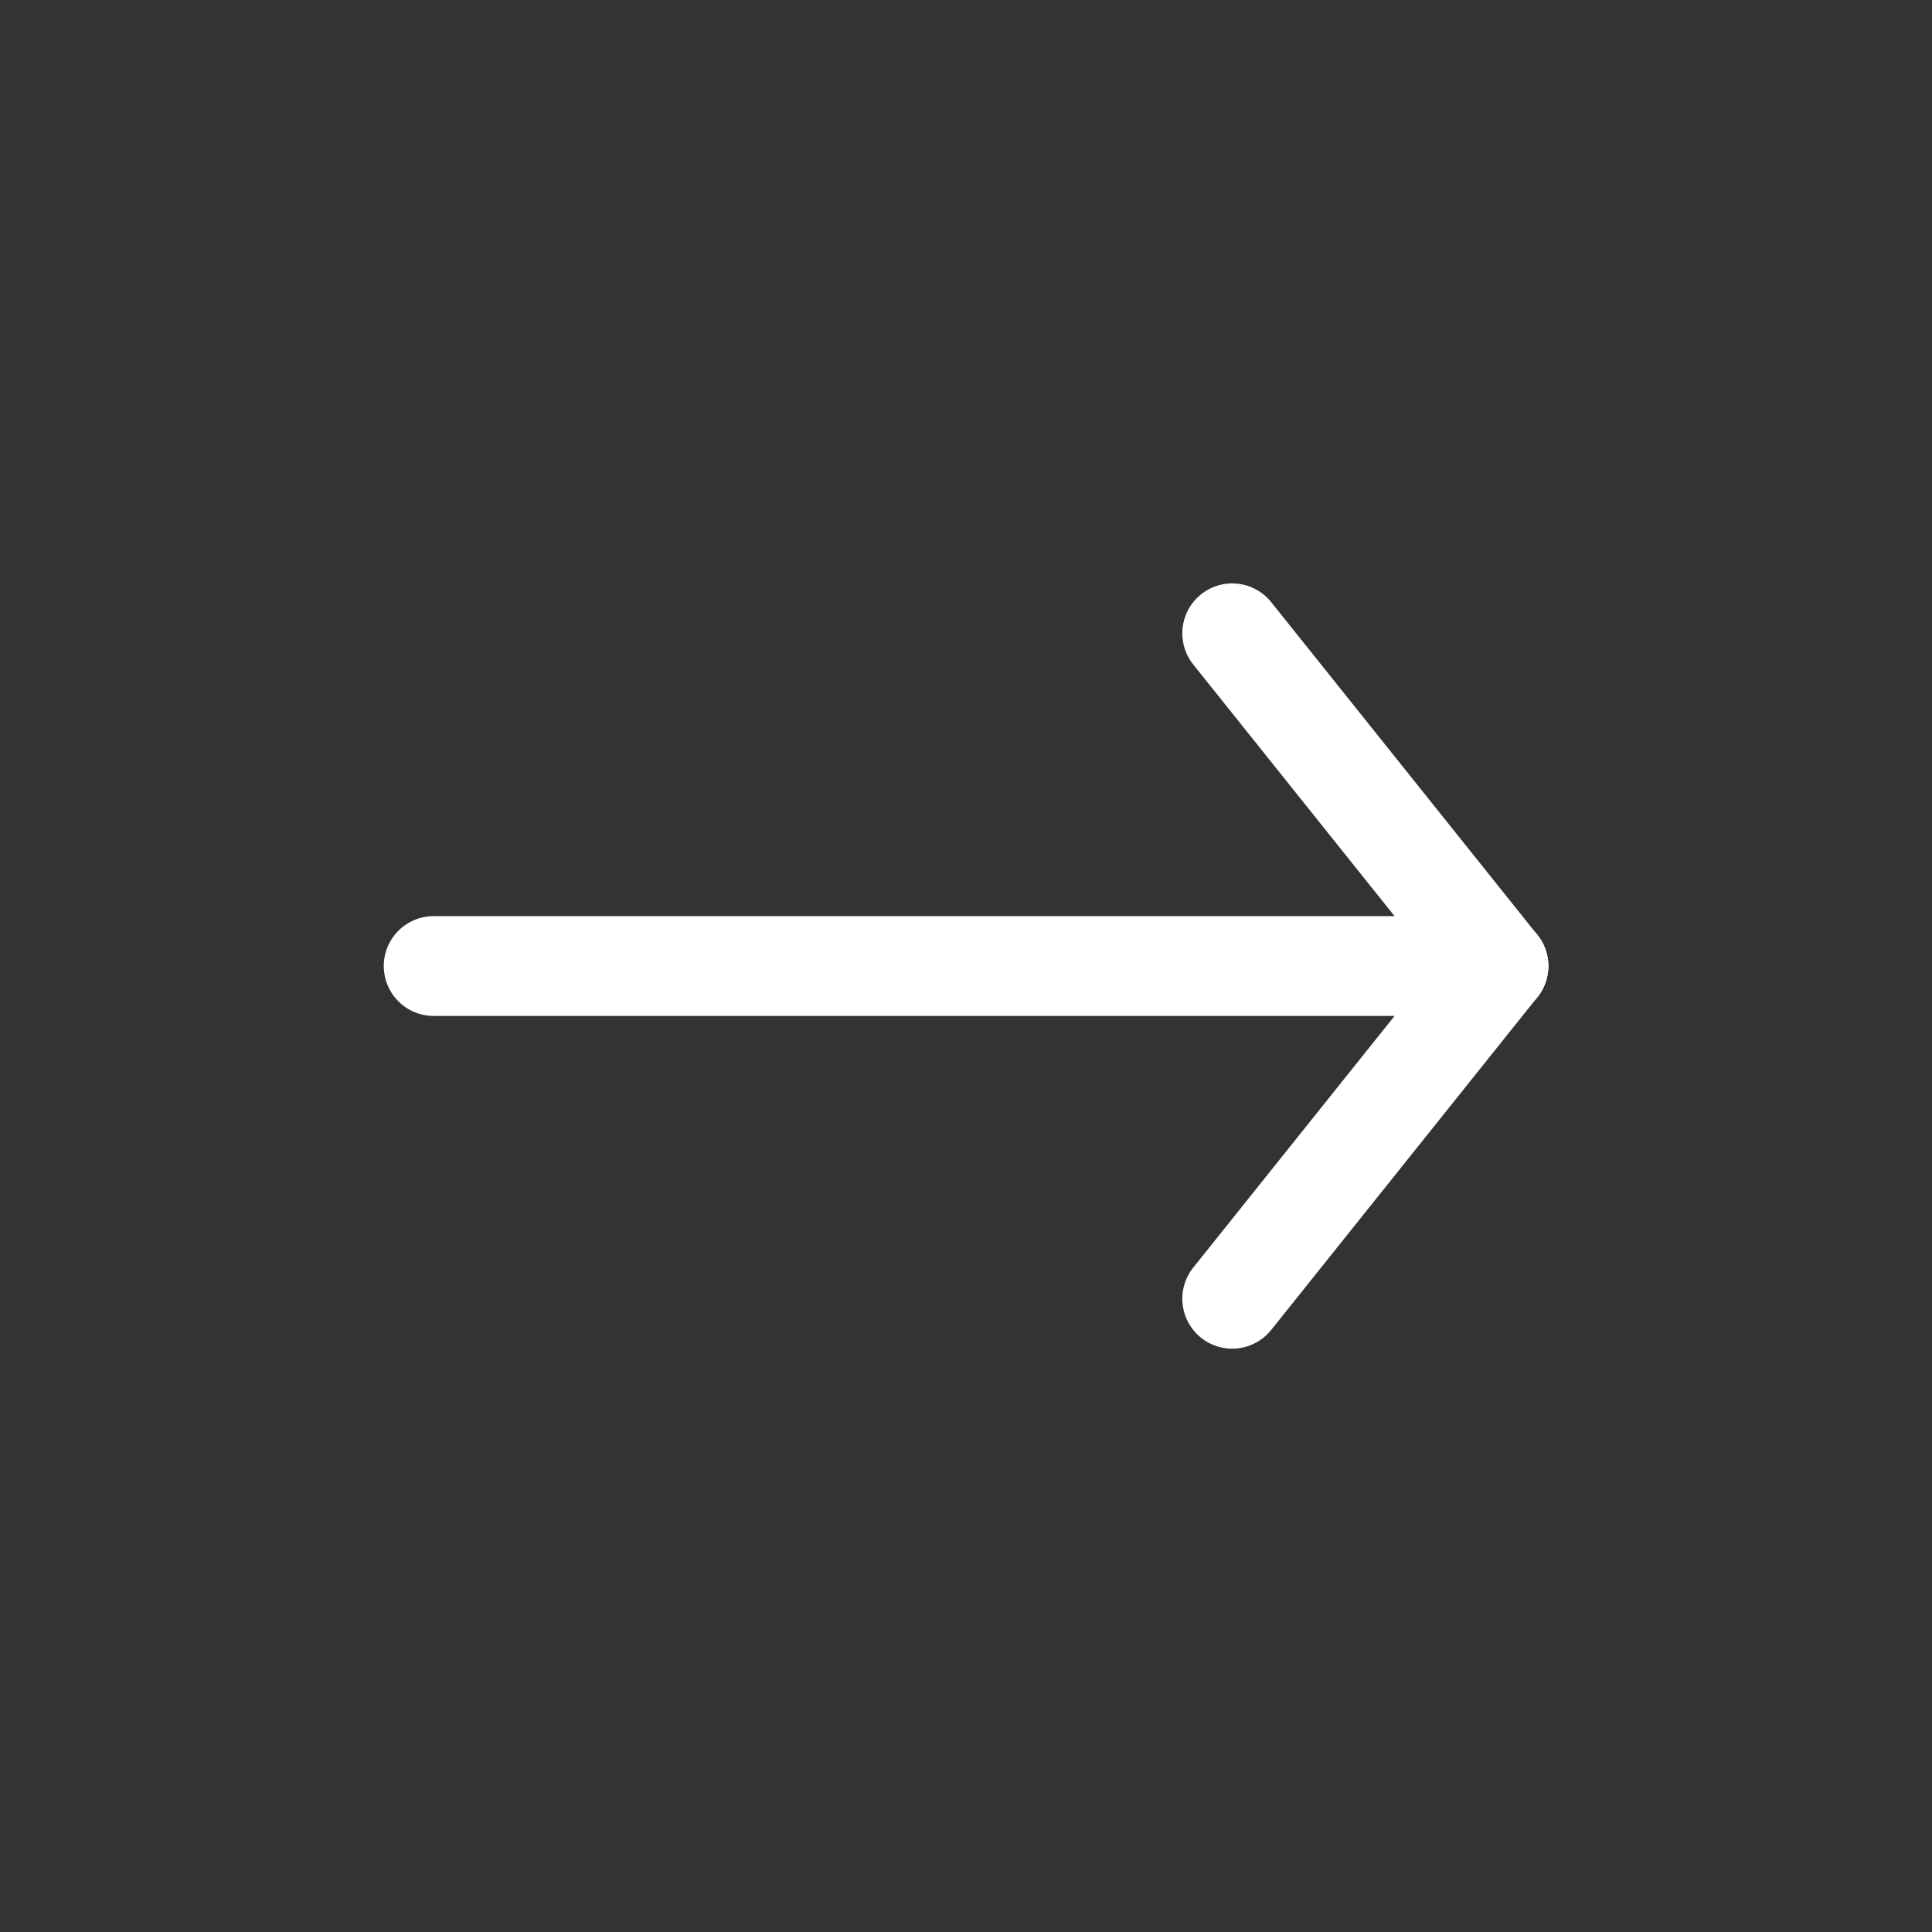 <svg id="Group_1" data-name="Group 1" xmlns="http://www.w3.org/2000/svg" width="29.033" height="29.033" viewBox="0 0 29.033 29.033">
  <rect x="0" y="0" width="29.033" height="29.033" fill="#333333" stroke="none"/>
  <path id="Path_1" data-name="Path 1" d="M0,0H29.033V29.033H0Z" fill="none"/>
  <line id="Line_1" data-name="Line 1" x2="16" transform="translate(6.517 14.517)" fill="none" stroke="#fff" stroke-linecap="round" stroke-linejoin="round" stroke-width="1.5"/>
  <line id="Line_2" data-name="Line 2" y1="5" x2="4" transform="translate(18.517 14.517)" fill="none" stroke="#fff" stroke-linecap="round" stroke-linejoin="round" stroke-width="1.5"/>
  <line id="Line_3" data-name="Line 3" x2="4" y2="5" transform="translate(18.517 9.517)" fill="none" stroke="#fff" stroke-linecap="round" stroke-linejoin="round" stroke-width="1.5"/>
</svg>
